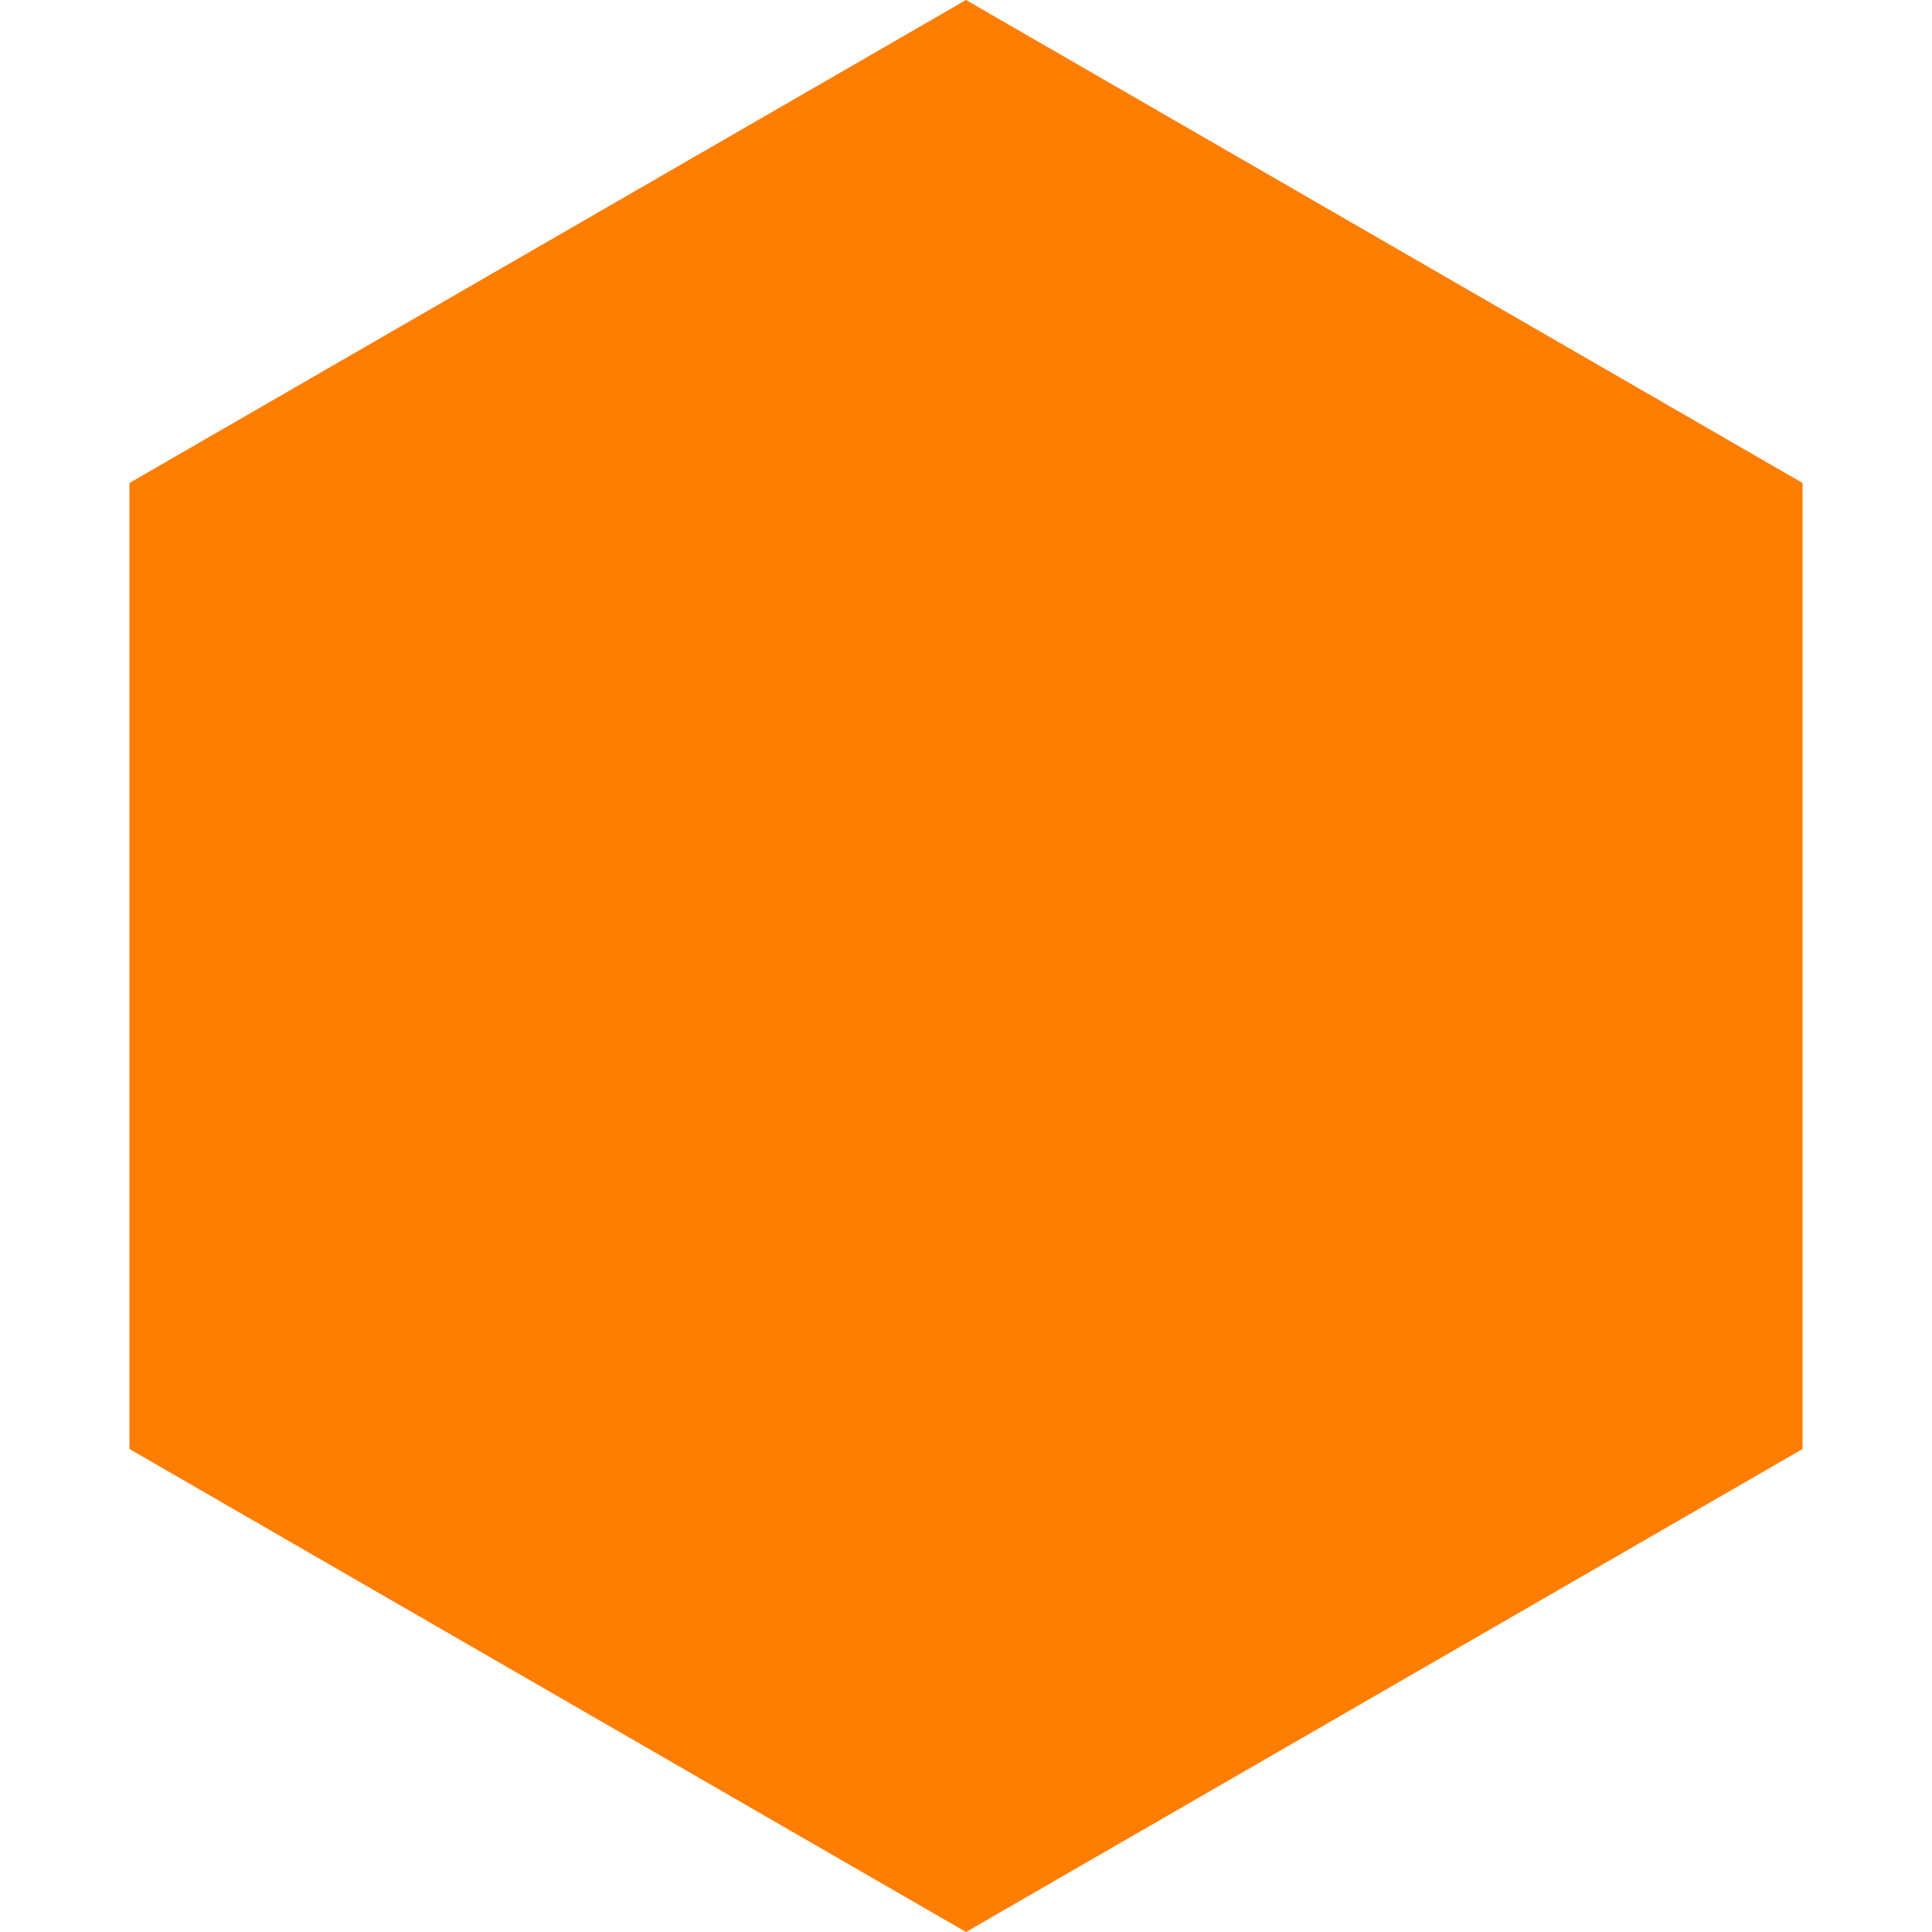 <?xml version="1.0" encoding="utf-8"?>
<svg viewBox="0 0 500 500" xmlns="http://www.w3.org/2000/svg" xmlns:bx="https://boxy-svg.com">
  <path d="M 250 0 L 466.506 125 L 466.506 375 L 250 500 L 33.494 375 L 33.494 125 Z" style="fill: rgb(255, 125, 0); stroke: rgb(0, 0, 0); stroke-width: 0px;" transform="matrix(1, 0, 0, 1, -1.1368683772161603e-13, 0)" bx:shape="n-gon 250 250 250 250 6 0 1@81f5ce4e"/>
</svg>